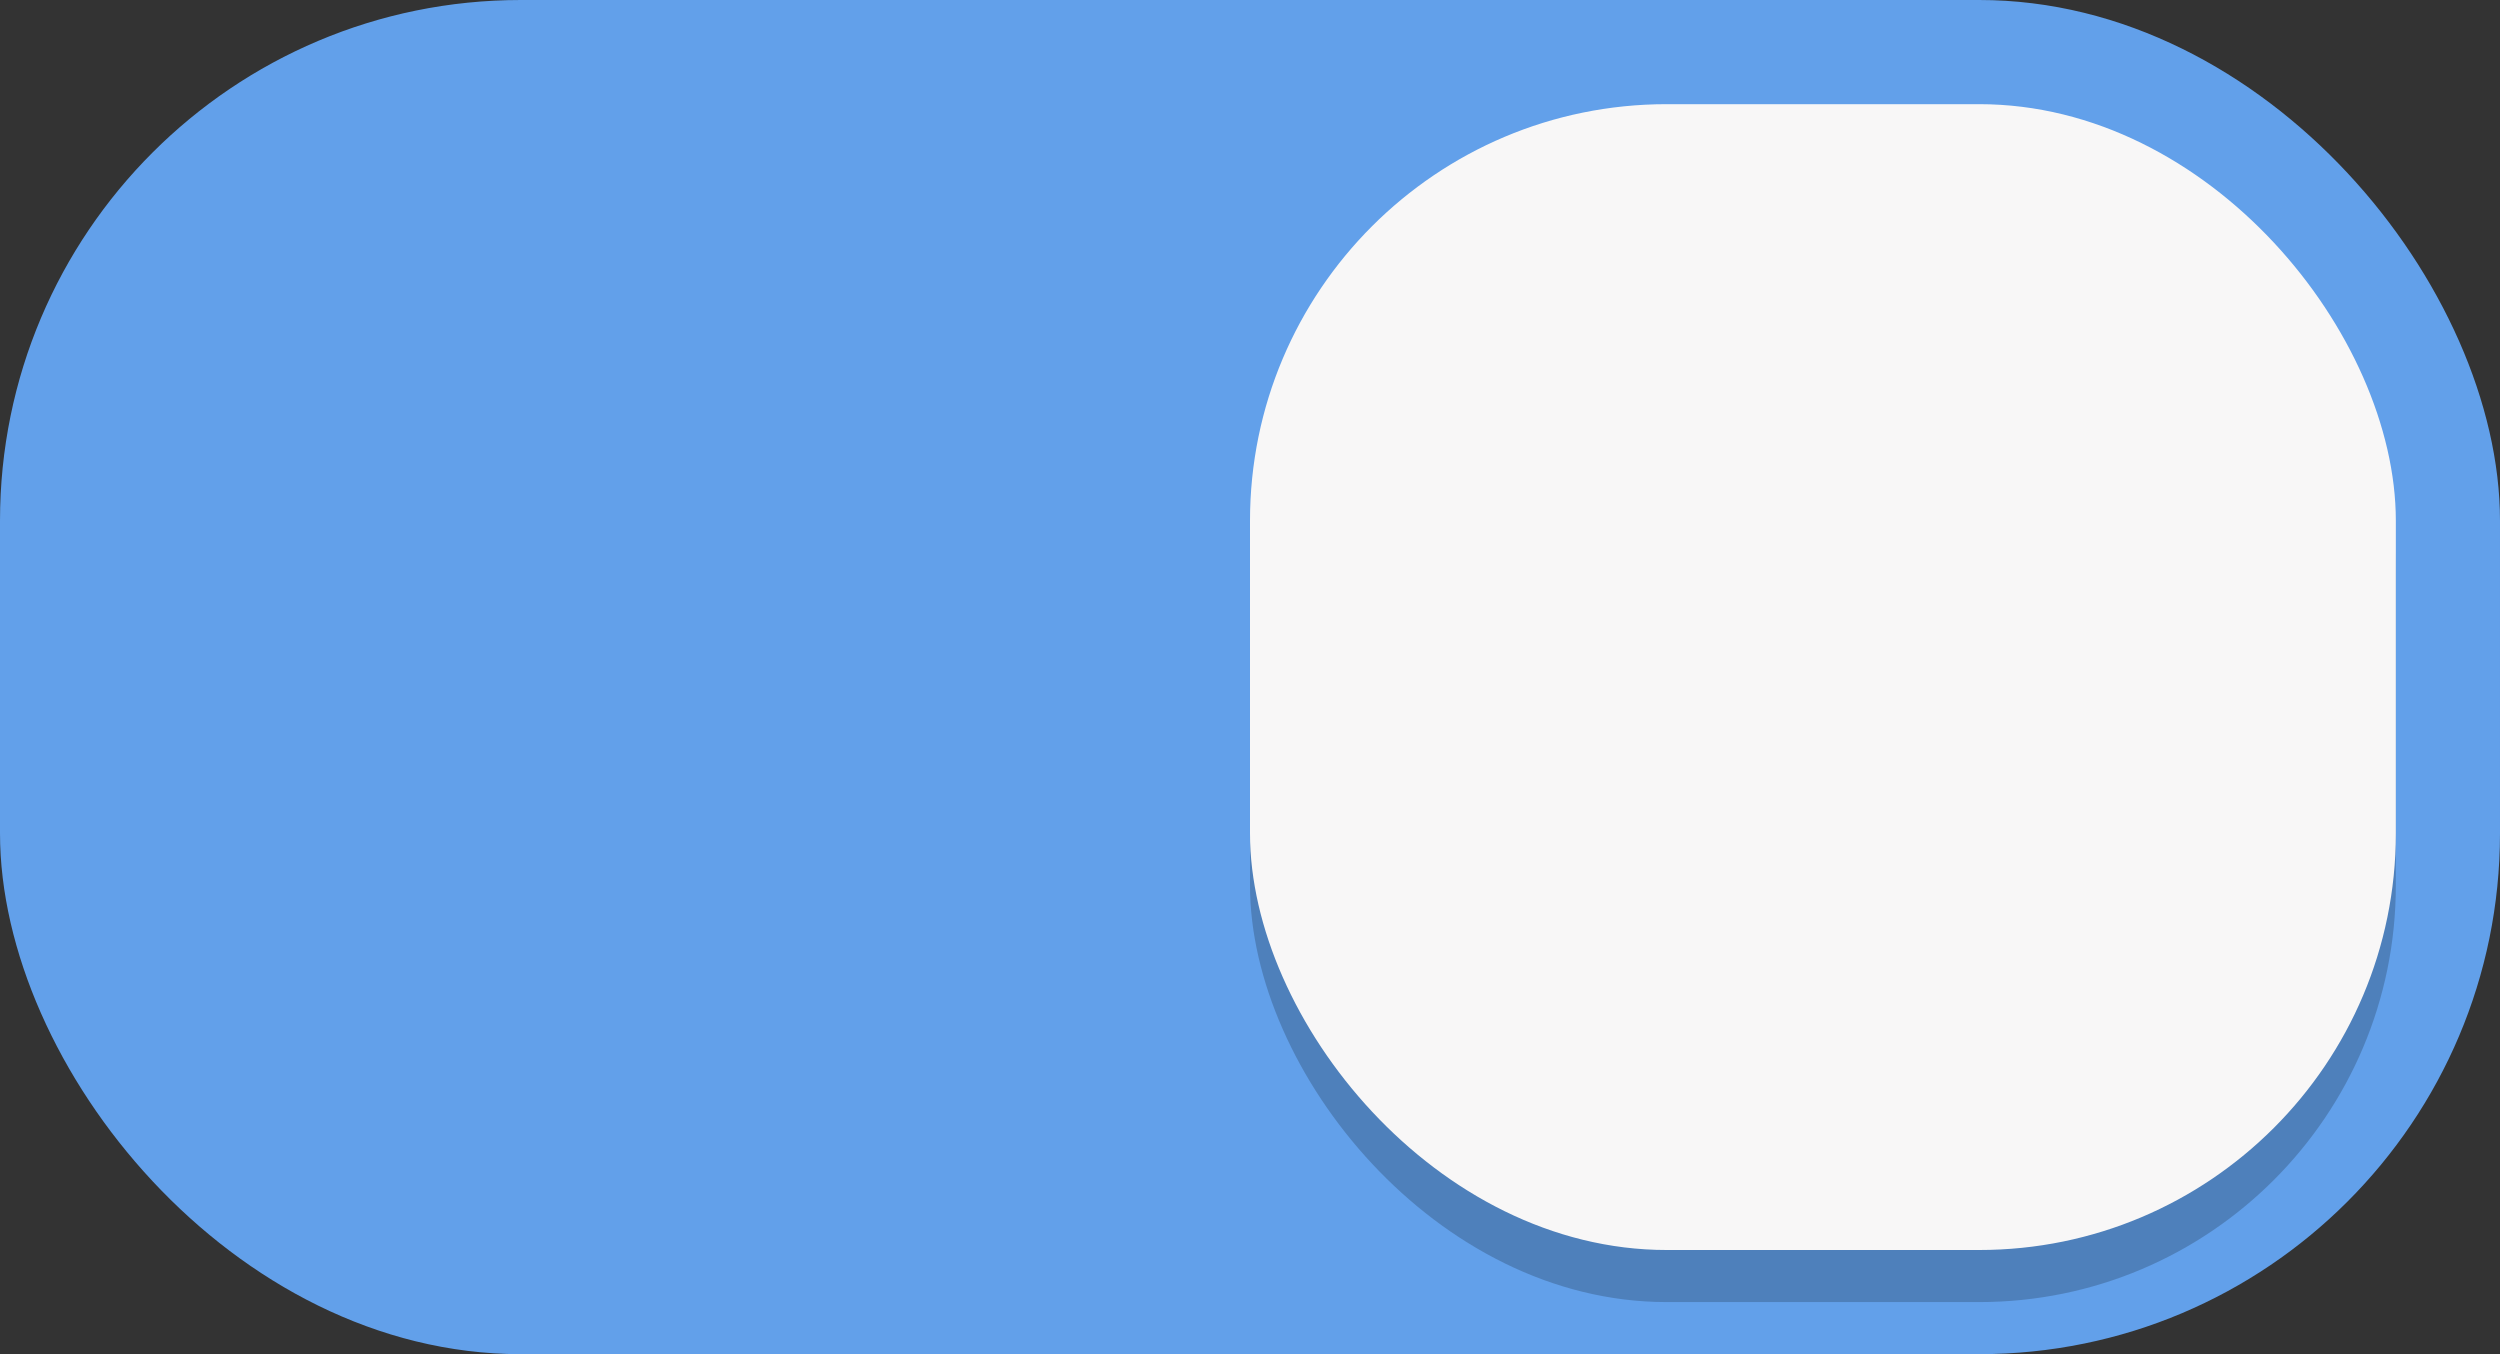 <?xml version="1.0" encoding="utf-8"?>
<svg width="48" height="26" xmlns="http://www.w3.org/2000/svg">
  <rect width="100%" height="100%" fill="#333333" stroke="none"/>
  <g transform="translate(0 -291.18)">
    <rect style="stroke: none; stroke-width: 1; marker: none; fill: rgb(98, 160, 234);" x="0" y="291.18" width="48" height="26" rx="10" ry="10"/>
    <rect style="stroke:none;stroke-width:1;marker:none;fill:#000;fill-opacity:.2" fill="#f8f7f7" x="24" y="294.18" width="22" height="22" rx="8" ry="8"/>
    <rect style="stroke:none;stroke-width:1;marker:none" fill="#f8f7f7" x="24" y="293.18" width="22" height="22" rx="8" ry="8"/>
  </g>
</svg>